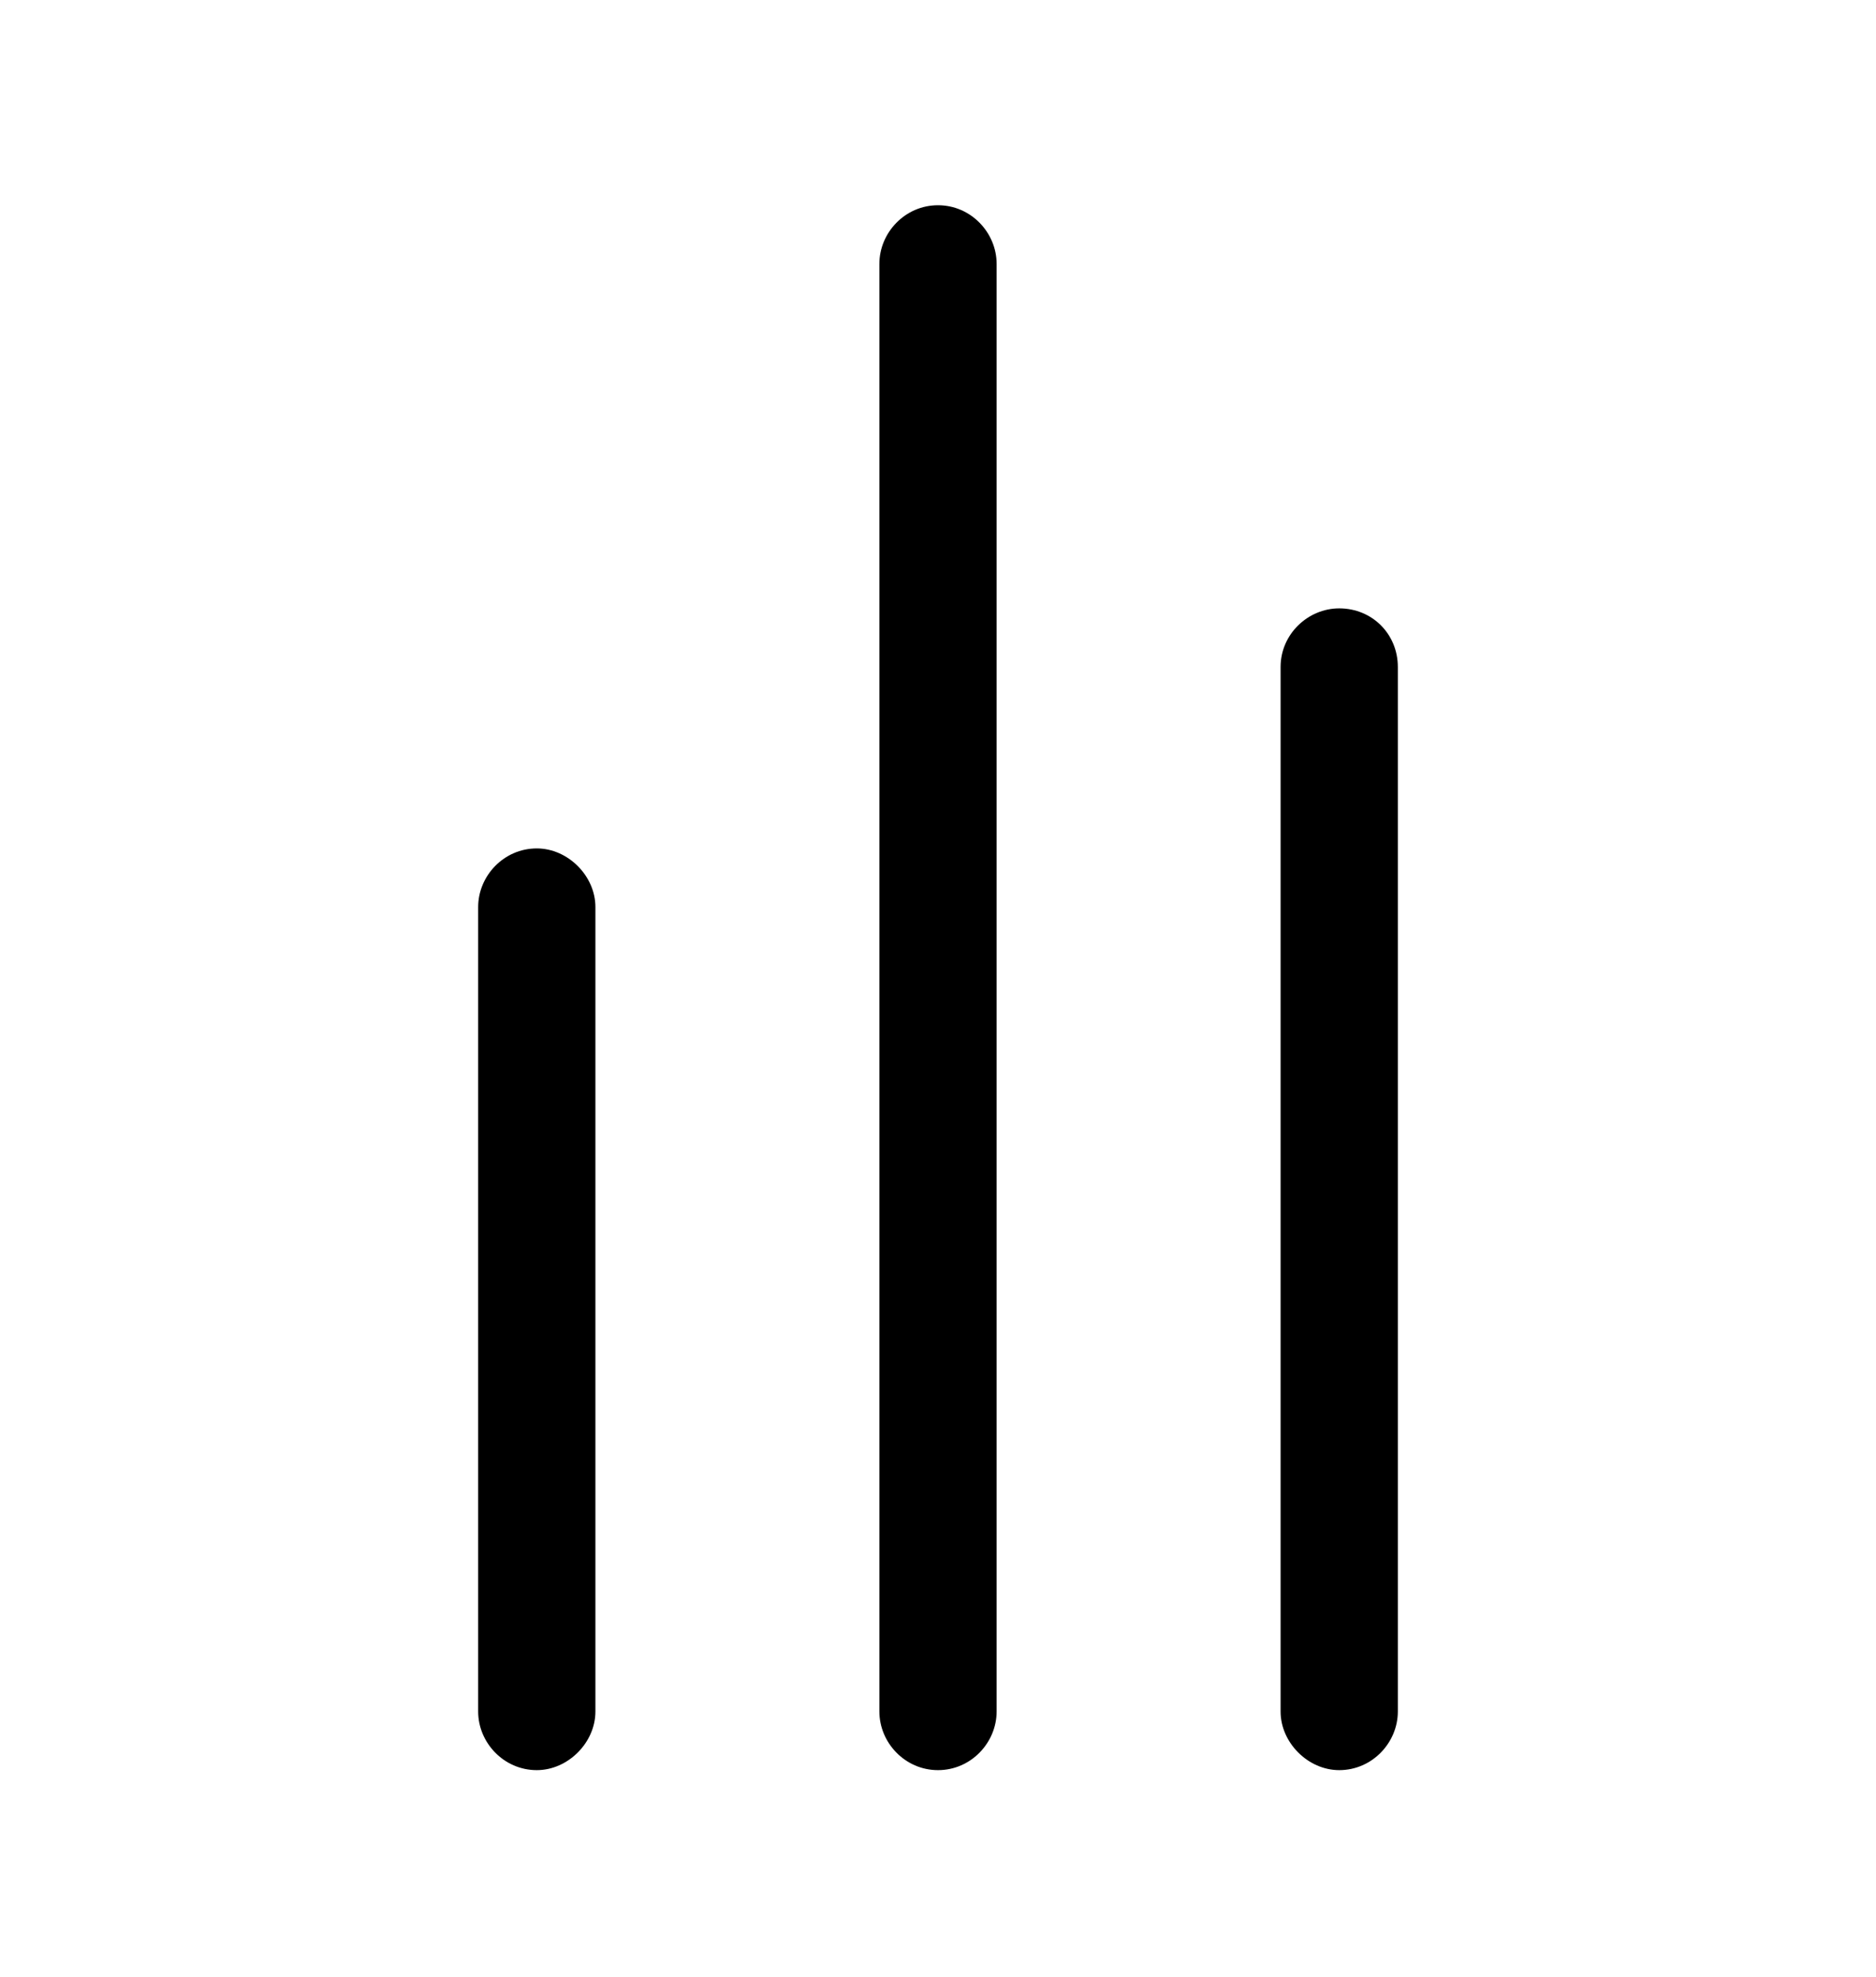 <svg xmlns="http://www.w3.org/2000/svg" viewBox="0 -1024 1024 1079">
	<path transform="translate(0 -37)" d="M512 -21C494 -21 480 -36 480 -53V-843C480 -860 494 -875 512 -875C530 -875 544 -860 544 -843V-53C544 -36 530 -21 512 -21ZM731 -21C714 -21 699 -36 699 -53V-623C699 -641 714 -655 731 -655C749 -655 763 -641 763 -623V-53C763 -36 749 -21 731 -21ZM293 -21C275 -21 261 -36 261 -53V-492C261 -509 275 -524 293 -524C310 -524 325 -509 325 -492V-53C325 -36 310 -21 293 -21Z"/>
</svg>